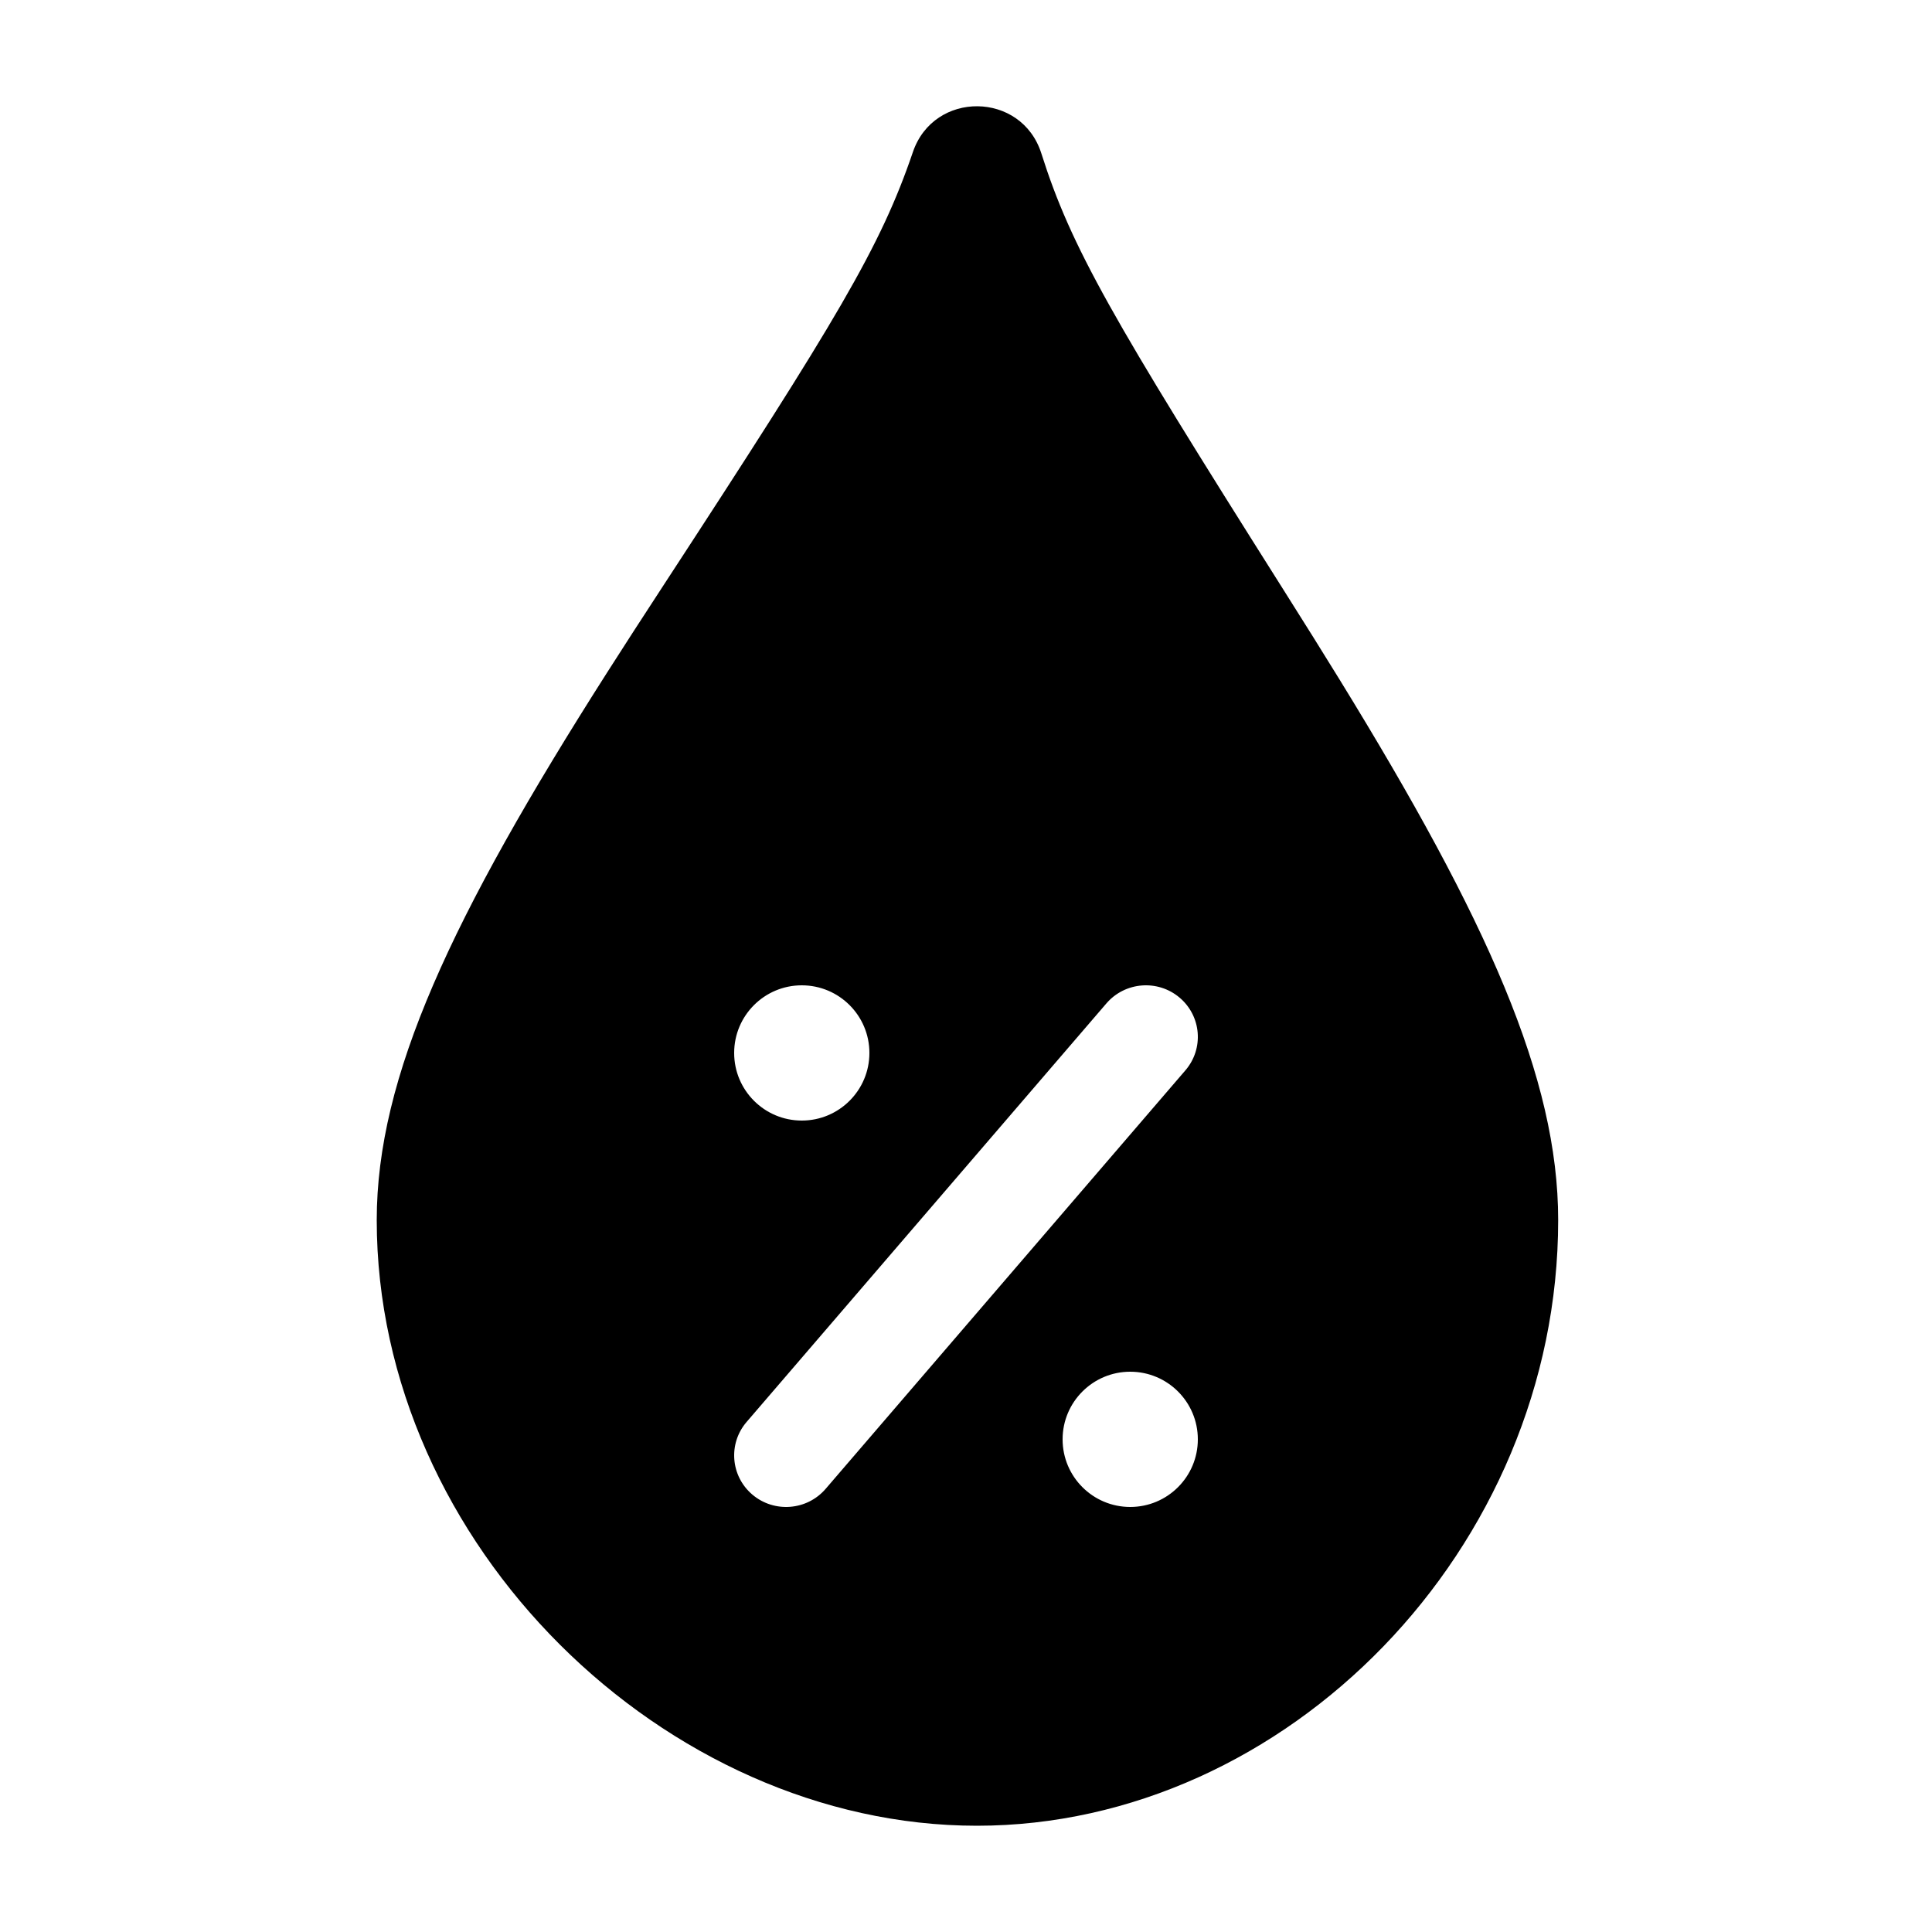 <?xml version="1.0" encoding="UTF-8"?>
<svg width="1200pt" height="1200pt" version="1.1" viewBox="0 0 1200 1200" xmlns="http://www.w3.org/2000/svg">
 <path d="m967.81 757.81c0 204.17-168.78 376.19-361.04 376.19-193.58 0-372.77-174.52-372.77-376.19 0-88.809 45.867-187.54 143.16-340.2 10.316-16.184 21.07-32.805 35.082-54.266 108.1-165.58 134.74-210.05 154.77-268.88 13.066-38.387 67.562-37.801 79.801 0.859 18.527 58.527 43.992 102.58 149.8 270.08 14.234 22.535 25.137 39.961 35.578 56.941 91.895 149.43 135.62 247.54 135.62 335.47zm-265.81 178.19c23.195 0 42-18.805 42-42s-18.805-42-42-42-42 18.805-42 42 18.805 42 42 42zm-204-240c23.195 0 42-18.805 42-42s-18.805-42-42-42-42 18.805-42 42 18.805 42 42 42zm189.2-72.762-223.48 259.97c-11.562 13.449-9.949 33.656 3.606 45.133 13.555 11.477 33.914 9.875 45.48-3.578l223.48-259.97c11.562-13.449 9.949-33.656-3.606-45.133-13.555-11.477-33.914-9.875-45.48 3.578z"/>
</svg>
